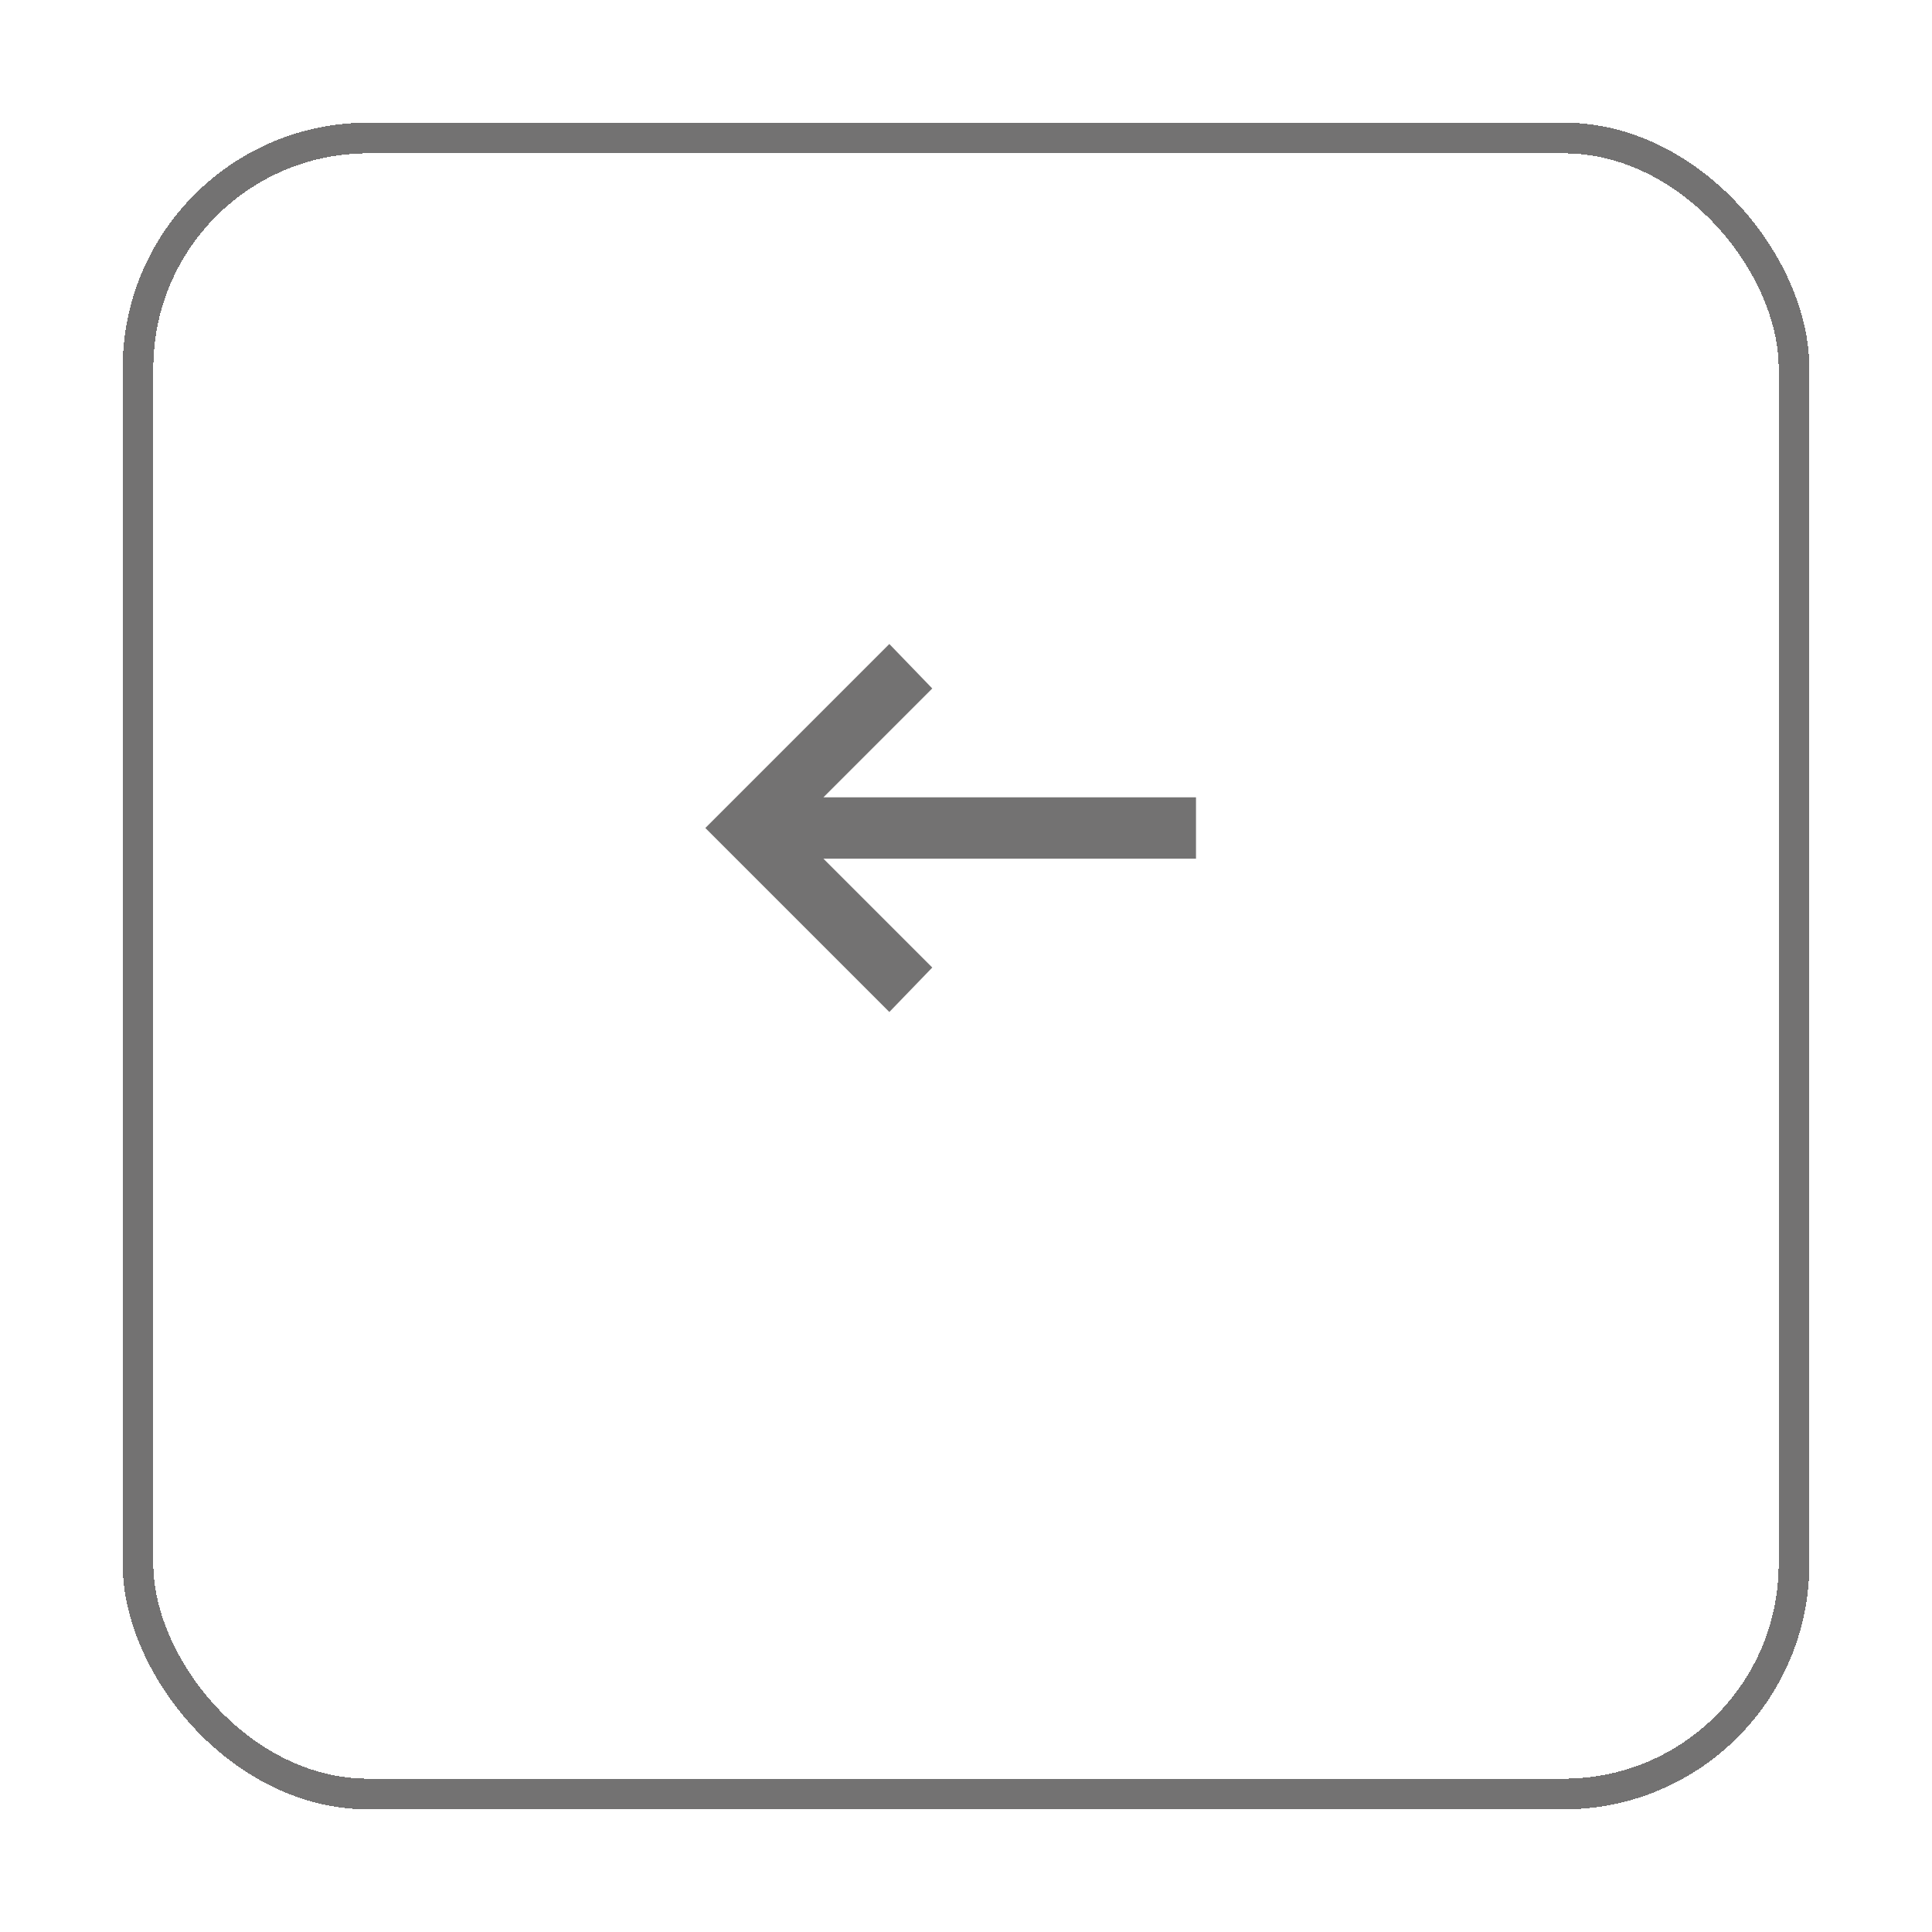 <svg width="63" height="63" viewBox="0 0 63 63" fill="none" xmlns="http://www.w3.org/2000/svg">
<g filter="url(#filter0_d_1_976)">
<rect x="4.5" y="0.5" width="54" height="54" rx="7.5" stroke="#737272" shape-rendering="crispEdges"/>
</g>
<mask id="mask0_1_976" style="mask-type:alpha" maskUnits="userSpaceOnUse" x="19" y="15" width="24" height="24">
<rect x="43" y="39" width="24" height="24" transform="rotate(-180 43 39)" fill="#D9D9D9"/>
</mask>
<g mask="url(#mask0_1_976)">
<path d="M29 21L30.4 22.45L26.85 26L39 26L39 28L26.85 28L30.4 31.55L29 33L23 27L29 21Z" fill="#737272"/>
</g>
<defs>
<filter id="filter0_d_1_976" x="0" y="0" width="63" height="63" filterUnits="userSpaceOnUse" color-interpolation-filters="sRGB">
<feFlood flood-opacity="0" result="BackgroundImageFix"/>
<feColorMatrix in="SourceAlpha" type="matrix" values="0 0 0 0 0 0 0 0 0 0 0 0 0 0 0 0 0 0 127 0" result="hardAlpha"/>
<feOffset dy="4"/>
<feGaussianBlur stdDeviation="2"/>
<feComposite in2="hardAlpha" operator="out"/>
<feColorMatrix type="matrix" values="0 0 0 0 0 0 0 0 0 0 0 0 0 0 0 0 0 0 0.25 0"/>
<feBlend mode="normal" in2="BackgroundImageFix" result="effect1_dropShadow_1_976"/>
<feBlend mode="normal" in="SourceGraphic" in2="effect1_dropShadow_1_976" result="shape"/>
</filter>
</defs>
</svg>
